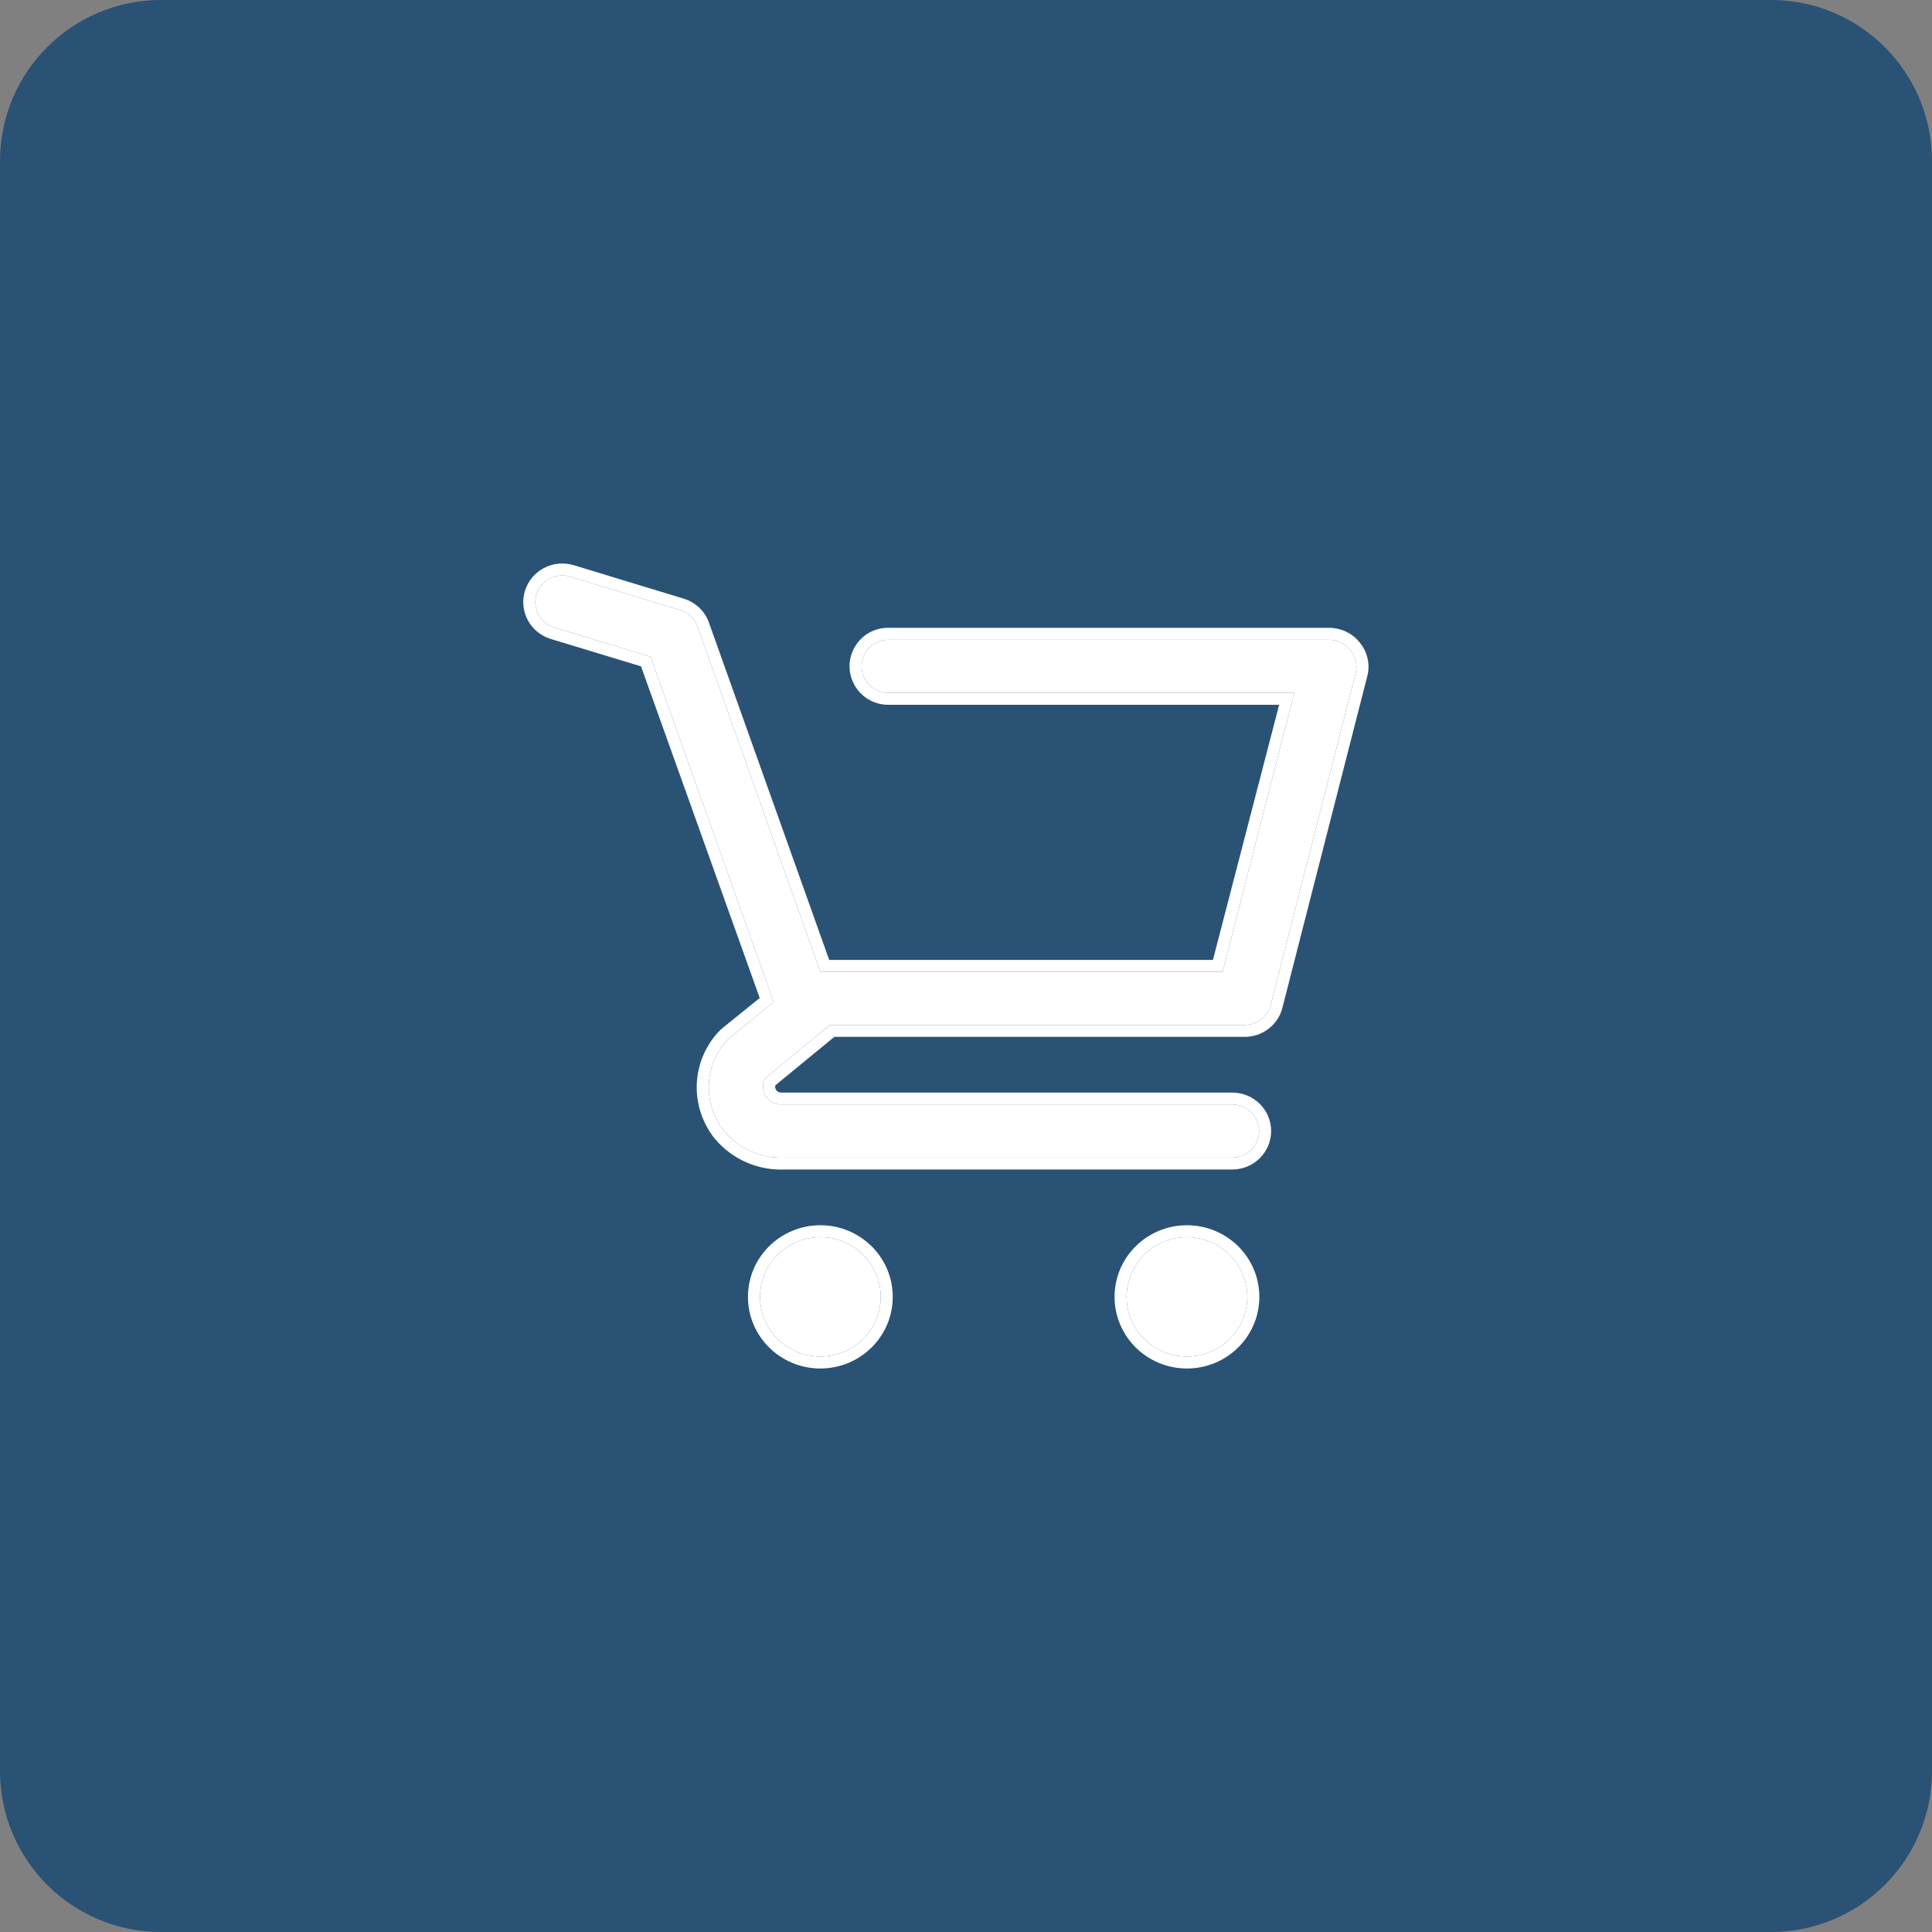 <svg width="48" height="48" viewBox="0 0 48 48" fill="none" xmlns="http://www.w3.org/2000/svg">
<rect x="0" y="0" width="48" height="48" fill="#808080" stroke="none"/>
<path d="M0 4C0 1.791 1.791 0 4 0H44C46.209 0 48 1.791 48 4V44C48 46.209 46.209 48 44 48H4C1.791 48 0 46.209 0 44V4Z" fill="#2A5275"/>
<path d="M20.382 33.703C21.21 33.703 21.881 33.039 21.881 32.22C21.881 31.401 21.21 30.737 20.382 30.737C19.554 30.737 18.883 31.401 18.883 32.22C18.883 33.039 19.554 33.703 20.382 33.703Z" fill="white"/>
<path d="M29.489 33.703C30.317 33.703 30.988 33.039 30.988 32.22C30.988 31.401 30.317 30.737 29.489 30.737C28.661 30.737 27.99 31.401 27.99 32.22C27.99 33.039 28.661 33.703 29.489 33.703Z" fill="white"/>
<path d="M33.54 16.139C33.478 16.063 33.4 16.002 33.311 15.96C33.223 15.918 33.126 15.895 33.027 15.895H22.066C21.617 15.895 21.3 16.333 21.44 16.759C21.529 17.03 21.781 17.213 22.066 17.213H32.154L30.375 24.145H20.382L17.337 15.585C17.304 15.484 17.247 15.392 17.17 15.317C17.094 15.243 17 15.187 16.897 15.156L14.165 14.326C14.082 14.3 13.993 14.291 13.906 14.3C13.818 14.308 13.733 14.333 13.656 14.374C13.499 14.456 13.382 14.596 13.329 14.764C13.277 14.932 13.295 15.113 13.378 15.269C13.461 15.424 13.603 15.54 13.772 15.591L16.164 16.317L19.222 24.897L18.13 25.78L18.043 25.866C17.773 26.174 17.62 26.566 17.61 26.974C17.6 27.382 17.735 27.78 17.99 28.101C18.171 28.319 18.402 28.492 18.664 28.607C18.925 28.721 19.21 28.774 19.495 28.76H30.615C30.792 28.76 30.962 28.69 31.086 28.567C31.211 28.443 31.282 28.275 31.282 28.101C31.282 27.926 31.211 27.758 31.086 27.634C30.962 27.511 30.792 27.441 30.615 27.441H19.389C19.312 27.439 19.237 27.417 19.172 27.377C19.106 27.337 19.052 27.282 19.015 27.216C18.977 27.149 18.958 27.075 18.958 26.999C18.958 26.923 18.978 26.848 19.016 26.782L20.622 25.464H30.909C31.062 25.468 31.213 25.418 31.334 25.325C31.456 25.231 31.541 25.098 31.575 24.95L33.687 16.699C33.707 16.601 33.704 16.499 33.679 16.402C33.654 16.305 33.606 16.215 33.54 16.139Z" fill="white"/>
<path fill-rule="evenodd" clip-rule="evenodd" d="M33.027 15.895C33.126 15.895 33.223 15.918 33.311 15.96C33.4 16.002 33.478 16.063 33.54 16.139C33.606 16.215 33.654 16.305 33.679 16.402C33.704 16.499 33.707 16.601 33.687 16.699L31.575 24.95C31.541 25.098 31.456 25.231 31.334 25.325C31.213 25.418 31.062 25.468 30.909 25.464H20.622L19.016 26.782C18.978 26.848 18.958 26.923 18.958 26.999C18.958 27.075 18.977 27.149 19.015 27.216C19.052 27.282 19.106 27.337 19.172 27.377C19.237 27.417 19.312 27.439 19.389 27.441H30.615C30.792 27.441 30.962 27.511 31.086 27.634C31.211 27.758 31.282 27.926 31.282 28.101C31.282 28.275 31.211 28.443 31.086 28.567C30.962 28.69 30.792 28.76 30.615 28.76H19.495C19.21 28.774 18.925 28.721 18.664 28.607C18.402 28.492 18.171 28.319 17.99 28.101C17.735 27.78 17.6 27.382 17.61 26.974C17.62 26.566 17.773 26.174 18.043 25.866L18.13 25.78L19.222 24.897L16.164 16.317L13.772 15.591C13.603 15.54 13.461 15.424 13.378 15.269C13.295 15.113 13.277 14.932 13.329 14.764C13.382 14.596 13.499 14.456 13.656 14.374C13.733 14.333 13.818 14.308 13.906 14.3C13.993 14.291 14.082 14.3 14.165 14.326L16.897 15.156C17 15.187 17.094 15.243 17.17 15.317C17.247 15.392 17.304 15.484 17.337 15.585L20.382 24.145H30.375L32.154 17.213H22.066C21.781 17.213 21.529 17.03 21.44 16.759C21.3 16.333 21.617 15.895 22.066 15.895H33.027ZM31.78 17.51H22.063C21.65 17.51 21.284 17.244 21.155 16.852C20.952 16.234 21.412 15.598 22.063 15.598H33.029C33.172 15.599 33.312 15.631 33.441 15.692C33.569 15.753 33.681 15.84 33.77 15.949C33.865 16.058 33.933 16.188 33.969 16.328C34.006 16.468 34.01 16.616 33.98 16.758L33.979 16.764L31.867 25.015M31.78 17.51L30.135 23.849H20.601L17.623 15.495L17.622 15.494C17.575 15.347 17.492 15.214 17.381 15.106C17.27 14.998 17.134 14.918 16.985 14.873L14.254 14.042C14.132 14.005 14.004 13.992 13.877 14.004C13.751 14.016 13.628 14.053 13.515 14.112C13.288 14.231 13.118 14.434 13.043 14.677C12.967 14.92 12.992 15.183 13.113 15.408C13.233 15.632 13.439 15.8 13.684 15.875L15.926 16.555L18.875 24.795L17.928 25.56L17.824 25.664L17.817 25.672C17.501 26.032 17.322 26.49 17.31 26.967C17.299 27.444 17.456 27.91 17.754 28.284L17.758 28.289C17.97 28.543 18.238 28.745 18.542 28.878C18.844 29.01 19.173 29.071 19.503 29.056H30.615C30.872 29.056 31.117 28.956 31.298 28.776C31.48 28.597 31.581 28.354 31.581 28.101C31.581 27.847 31.48 27.604 31.298 27.425C31.117 27.245 30.872 27.145 30.615 27.145H19.395C19.372 27.143 19.348 27.136 19.328 27.124C19.306 27.111 19.289 27.093 19.276 27.071C19.264 27.049 19.258 27.024 19.258 27C19.258 26.988 19.259 26.977 19.262 26.966L20.73 25.76H30.905C31.127 25.765 31.344 25.694 31.519 25.558C31.695 25.423 31.818 25.23 31.867 25.015M22.18 32.22C22.18 33.203 21.375 34 20.382 34C19.388 34 18.583 33.203 18.583 32.22C18.583 31.237 19.388 30.441 20.382 30.441C21.375 30.441 22.18 31.237 22.18 32.22ZM31.288 32.22C31.288 33.203 30.483 34 29.489 34C28.496 34 27.691 33.203 27.691 32.22C27.691 31.237 28.496 30.441 29.489 30.441C30.483 30.441 31.288 31.237 31.288 32.22ZM20.382 33.703C21.21 33.703 21.881 33.039 21.881 32.22C21.881 31.401 21.21 30.737 20.382 30.737C19.554 30.737 18.883 31.401 18.883 32.22C18.883 33.039 19.554 33.703 20.382 33.703ZM29.489 33.703C30.317 33.703 30.988 33.039 30.988 32.22C30.988 31.401 30.317 30.737 29.489 30.737C28.661 30.737 27.99 31.401 27.99 32.22C27.99 33.039 28.661 33.703 29.489 33.703Z" fill="white"/>
</svg>
